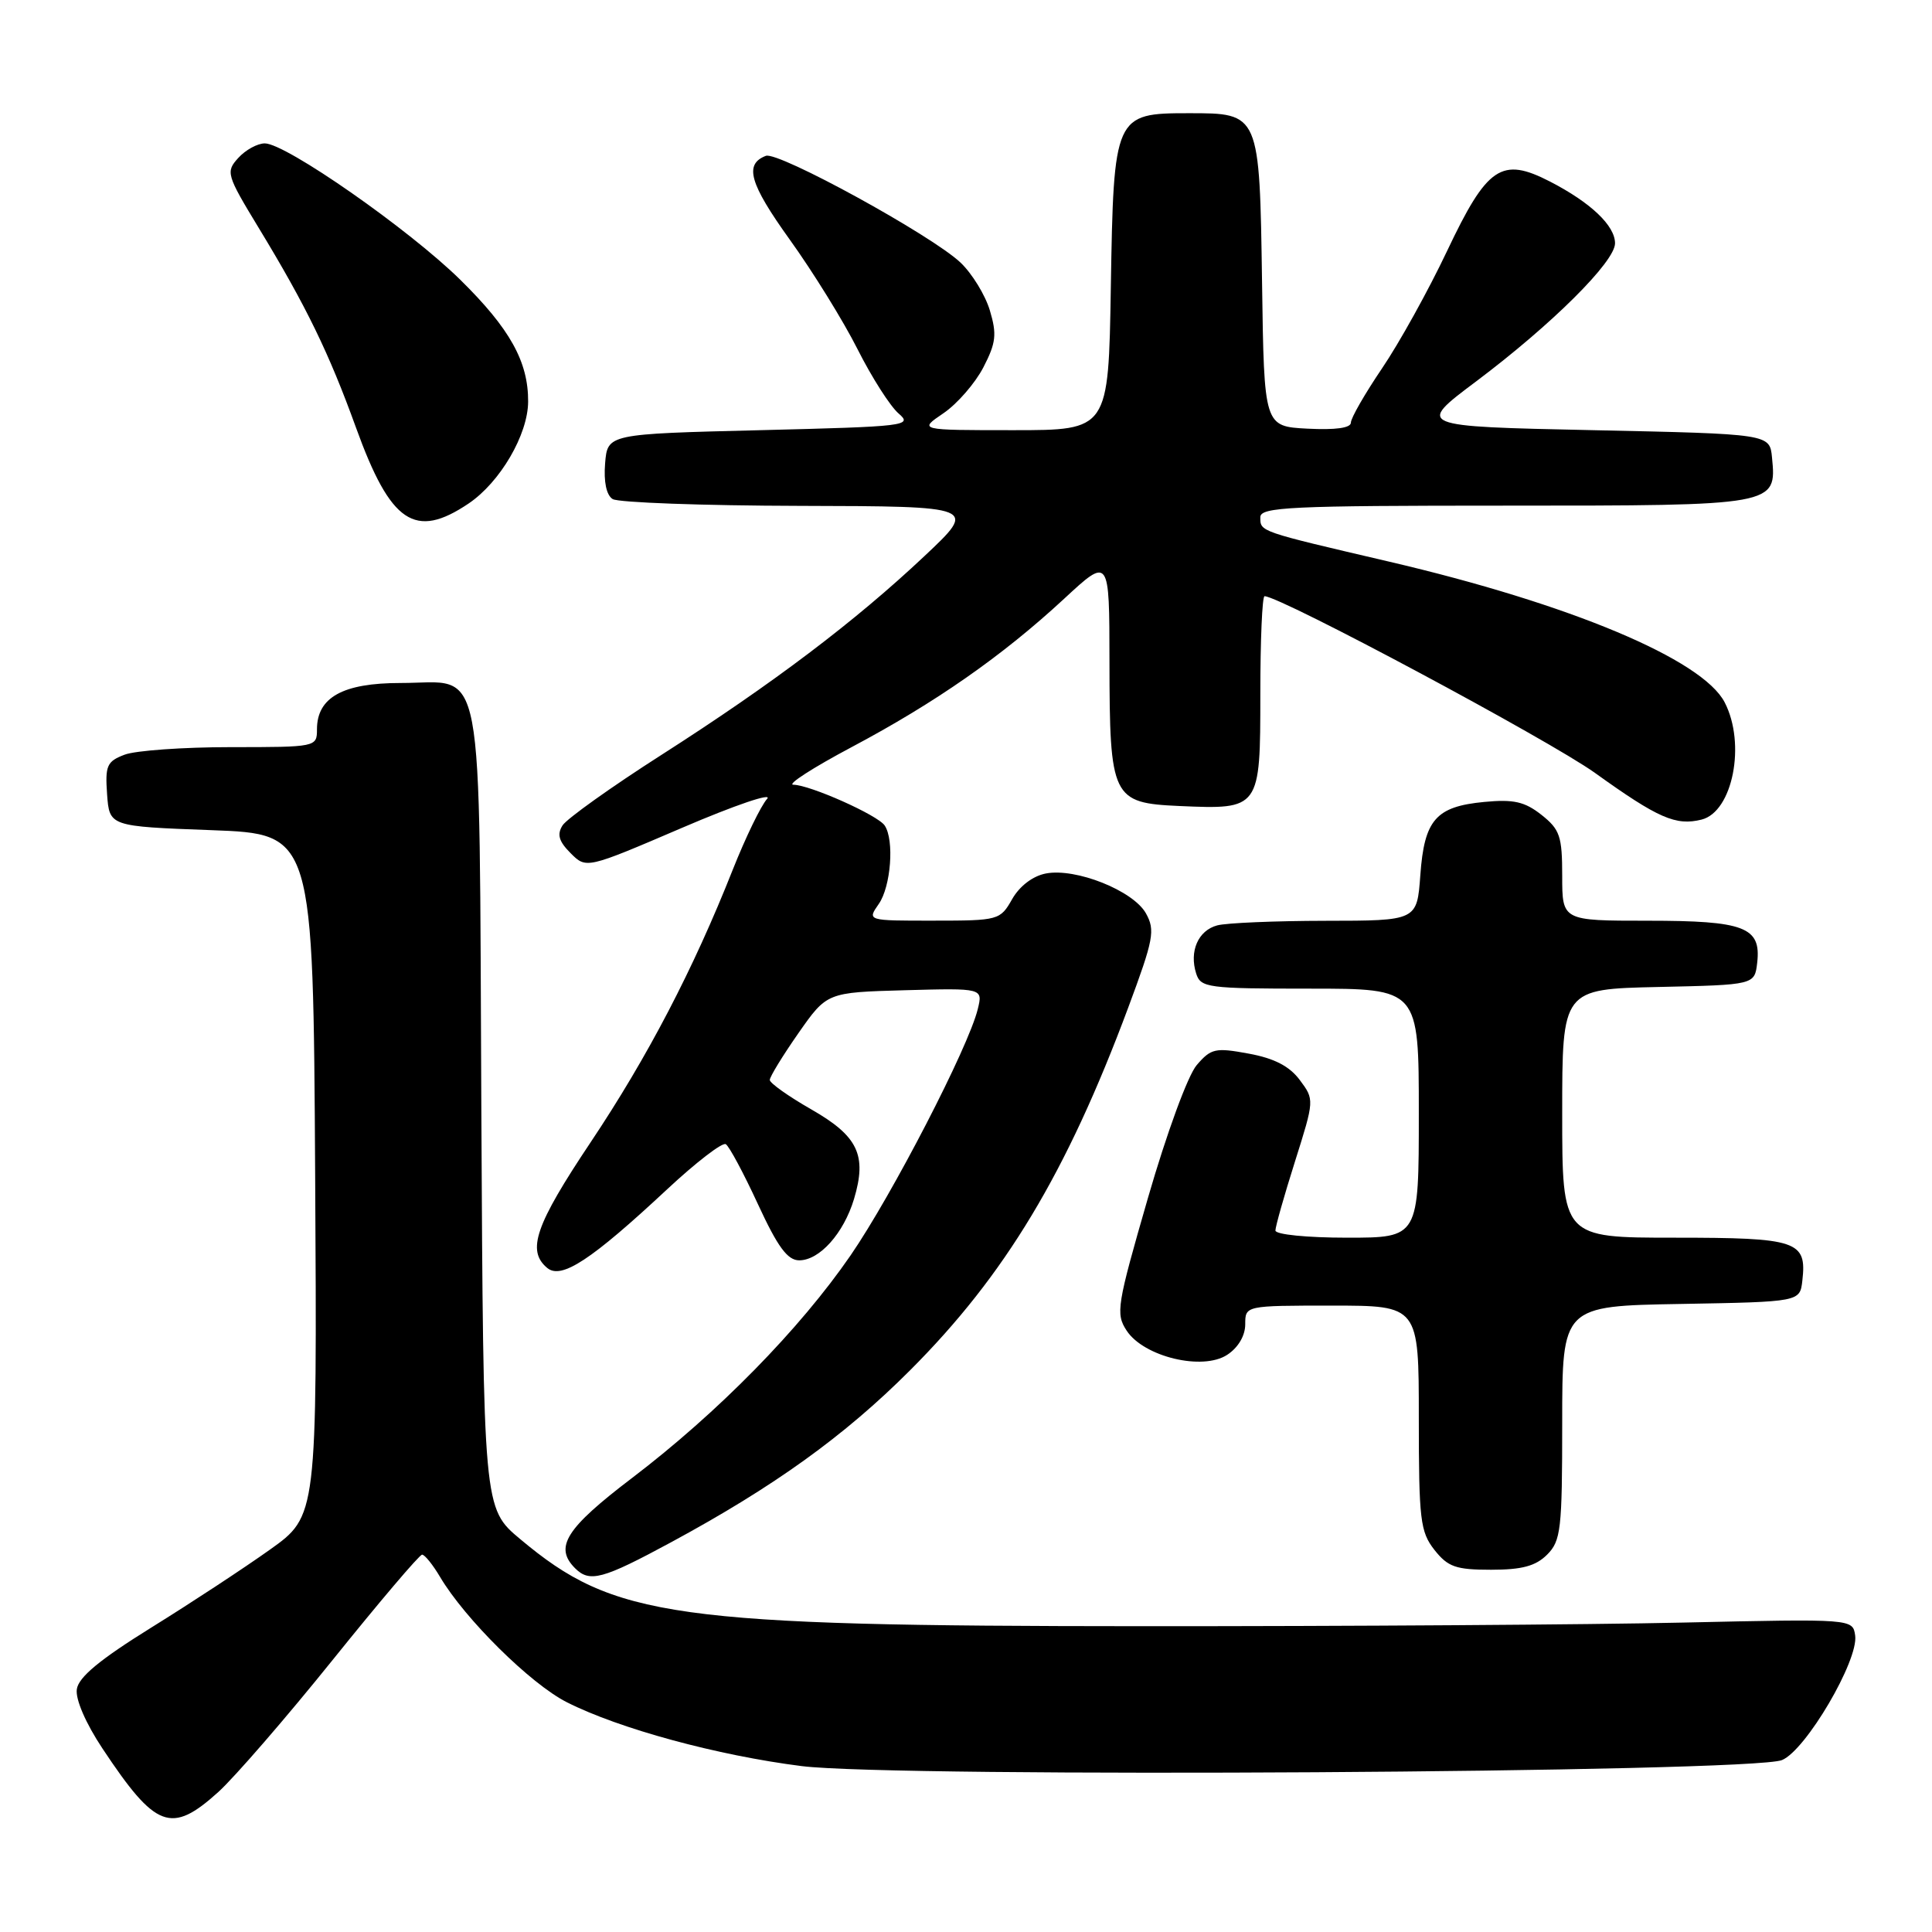 <?xml version="1.0" encoding="UTF-8" standalone="no"?>
<!DOCTYPE svg PUBLIC "-//W3C//DTD SVG 1.1//EN" "http://www.w3.org/Graphics/SVG/1.1/DTD/svg11.dtd" >
<svg xmlns="http://www.w3.org/2000/svg" xmlns:xlink="http://www.w3.org/1999/xlink" version="1.1" viewBox="0 0 256 256">
 <g >
 <path fill="currentColor"
d=" M 28.93 237.45 C 31.09 235.49 37.91 227.62 44.08 219.95 C 50.25 212.28 55.58 206.00 55.93 206.00 C 56.28 206.00 57.35 207.33 58.31 208.95 C 61.59 214.50 70.31 223.13 75.10 225.55 C 82.05 229.07 95.08 232.61 106.25 234.02 C 118.69 235.58 232.05 234.89 236.12 233.22 C 239.28 231.93 246.28 220.01 245.82 216.72 C 245.50 214.50 245.50 214.50 223.00 215.00 C 210.62 215.28 178.45 215.49 151.50 215.48 C 89.08 215.46 81.40 214.38 68.93 203.94 C 64.05 199.86 64.05 199.86 63.78 146.96 C 63.46 85.57 64.39 90.51 53.08 90.50 C 45.43 90.50 42.00 92.40 42.00 96.65 C 42.00 98.98 41.89 99.00 30.57 99.00 C 24.28 99.00 17.95 99.45 16.51 100.00 C 14.16 100.89 13.92 101.45 14.19 105.25 C 14.50 109.50 14.50 109.50 28.00 110.00 C 41.50 110.50 41.50 110.50 41.76 155.69 C 42.02 200.88 42.02 200.88 35.76 205.34 C 32.32 207.79 25.23 212.45 20.00 215.69 C 13.21 219.91 10.41 222.23 10.18 223.83 C 9.98 225.16 11.36 228.35 13.58 231.69 C 20.64 242.32 22.68 243.09 28.93 237.45 Z  M 88.92 204.36 C 102.57 196.98 111.90 190.27 120.58 181.58 C 133.19 168.97 141.34 155.41 149.50 133.50 C 152.87 124.44 153.09 123.27 151.84 121.02 C 150.15 118.01 142.55 114.98 138.59 115.74 C 136.86 116.07 135.11 117.40 134.12 119.13 C 132.53 121.93 132.33 121.99 123.69 121.99 C 114.89 122.00 114.89 122.00 116.44 119.78 C 118.05 117.48 118.52 111.33 117.23 109.39 C 116.33 108.02 107.34 104.01 105.12 103.98 C 104.23 103.97 107.70 101.73 112.84 99.00 C 123.97 93.09 132.80 86.93 140.99 79.35 C 147.00 73.78 147.00 73.78 147.01 87.64 C 147.03 105.74 147.35 106.40 156.26 106.80 C 166.97 107.27 167.00 107.23 167.00 91.96 C 167.00 84.83 167.25 79.00 167.56 79.00 C 169.64 79.00 205.25 98.05 211.35 102.42 C 219.72 108.43 222.06 109.45 225.47 108.60 C 229.60 107.56 231.37 98.56 228.53 93.07 C 225.59 87.37 208.02 80.01 184.02 74.41 C 166.72 70.37 167.00 70.47 167.00 68.53 C 167.00 67.19 170.97 67.00 199.43 67.00 C 235.42 67.00 235.42 67.00 234.80 60.62 C 234.50 57.50 234.50 57.50 211.08 57.00 C 187.65 56.50 187.65 56.50 195.58 50.55 C 205.63 43.00 214.00 34.68 214.00 32.24 C 214.00 29.90 210.79 26.85 205.39 24.06 C 198.96 20.75 197.06 22.03 191.72 33.31 C 189.26 38.50 185.39 45.48 183.12 48.82 C 180.86 52.16 179.00 55.39 179.00 56.00 C 179.00 56.71 176.96 56.99 173.25 56.80 C 167.50 56.50 167.50 56.50 167.23 37.55 C 166.90 14.92 166.93 15.00 157.50 15.00 C 147.68 15.00 147.56 15.26 147.19 38.10 C 146.88 57.00 146.88 57.00 134.29 57.00 C 121.70 57.00 121.70 57.00 125.02 54.75 C 126.84 53.51 129.21 50.78 130.30 48.68 C 131.98 45.43 132.11 44.30 131.16 41.13 C 130.55 39.09 128.80 36.24 127.27 34.79 C 123.46 31.18 103.11 20.02 101.48 20.65 C 98.58 21.76 99.31 24.31 104.64 31.74 C 107.71 36.01 111.76 42.55 113.64 46.29 C 115.52 50.02 117.96 53.84 119.07 54.79 C 120.97 56.42 120.08 56.52 100.79 57.00 C 80.50 57.50 80.50 57.50 80.18 61.40 C 79.98 63.84 80.35 65.61 81.18 66.13 C 81.91 66.59 93.07 67.00 106.00 67.03 C 129.50 67.09 129.50 67.09 122.50 73.68 C 113.27 82.37 102.43 90.57 87.64 100.03 C 80.99 104.28 75.10 108.49 74.54 109.37 C 73.78 110.57 74.05 111.49 75.61 113.05 C 77.69 115.13 77.69 115.13 90.40 109.68 C 97.39 106.68 102.45 104.96 101.64 105.86 C 100.83 106.76 98.78 110.99 97.09 115.25 C 91.86 128.46 85.81 140.06 78.26 151.36 C 70.93 162.33 69.76 165.72 72.51 168.01 C 74.39 169.57 78.34 166.97 88.43 157.56 C 92.24 154.01 95.72 151.33 96.17 151.61 C 96.62 151.88 98.54 155.46 100.43 159.56 C 103.05 165.23 104.35 167.00 105.90 167.00 C 108.60 167.00 111.79 163.42 113.16 158.88 C 114.90 153.06 113.70 150.55 107.50 147.00 C 104.47 145.27 102.00 143.51 102.00 143.10 C 102.00 142.68 103.70 139.90 105.78 136.92 C 109.57 131.50 109.57 131.50 119.90 131.21 C 130.24 130.93 130.24 130.93 129.56 133.71 C 128.34 138.74 118.21 158.34 112.71 166.34 C 105.97 176.13 95.14 187.17 83.75 195.84 C 74.97 202.52 73.40 205.00 76.20 207.80 C 78.13 209.73 79.84 209.27 88.92 204.36 Z  M 205.00 206.00 C 206.83 204.17 207.00 202.67 207.00 188.53 C 207.00 173.05 207.00 173.05 222.75 172.78 C 238.50 172.50 238.50 172.50 238.82 169.69 C 239.43 164.42 238.17 164.00 221.88 164.00 C 207.00 164.00 207.00 164.00 207.00 147.53 C 207.00 131.06 207.00 131.06 219.75 130.78 C 232.50 130.50 232.50 130.50 232.84 127.55 C 233.37 122.84 231.17 122.00 218.31 122.00 C 207.00 122.00 207.00 122.00 207.00 116.07 C 207.00 110.80 206.70 109.91 204.25 107.97 C 202.03 106.22 200.56 105.89 196.68 106.26 C 190.25 106.87 188.73 108.62 188.20 115.97 C 187.76 122.00 187.76 122.00 175.63 122.01 C 168.96 122.02 162.50 122.29 161.28 122.62 C 158.76 123.30 157.56 126.05 158.50 129.00 C 159.10 130.88 160.01 131.00 173.57 131.00 C 188.00 131.00 188.00 131.00 188.00 147.50 C 188.00 164.00 188.00 164.00 178.50 164.00 C 173.18 164.00 169.00 163.58 169.00 163.05 C 169.00 162.53 170.16 158.42 171.59 153.91 C 174.17 145.74 174.17 145.71 172.23 143.11 C 170.87 141.28 168.85 140.23 165.46 139.61 C 161.04 138.79 160.47 138.92 158.57 141.13 C 157.40 142.49 154.59 150.15 152.11 158.73 C 147.99 172.99 147.81 174.07 149.29 176.32 C 151.57 179.79 159.35 181.66 162.61 179.52 C 164.07 178.57 165.00 176.98 165.00 175.48 C 165.00 173.00 165.00 173.00 176.50 173.00 C 188.00 173.00 188.00 173.00 188.00 187.87 C 188.00 201.39 188.19 202.97 190.07 205.37 C 191.86 207.63 192.90 208.00 197.57 208.00 C 201.67 208.00 203.49 207.51 205.00 206.00 Z  M 62.09 66.72 C 66.27 63.90 69.96 57.59 69.98 53.22 C 70.01 47.93 67.57 43.55 61.01 37.09 C 54.22 30.40 37.88 19.00 35.09 19.00 C 34.11 19.00 32.53 19.87 31.57 20.93 C 29.90 22.77 30.00 23.15 34.27 30.18 C 40.56 40.53 43.59 46.76 47.17 56.66 C 51.76 69.34 54.98 71.51 62.09 66.72 Z "/>
</g>
</svg>